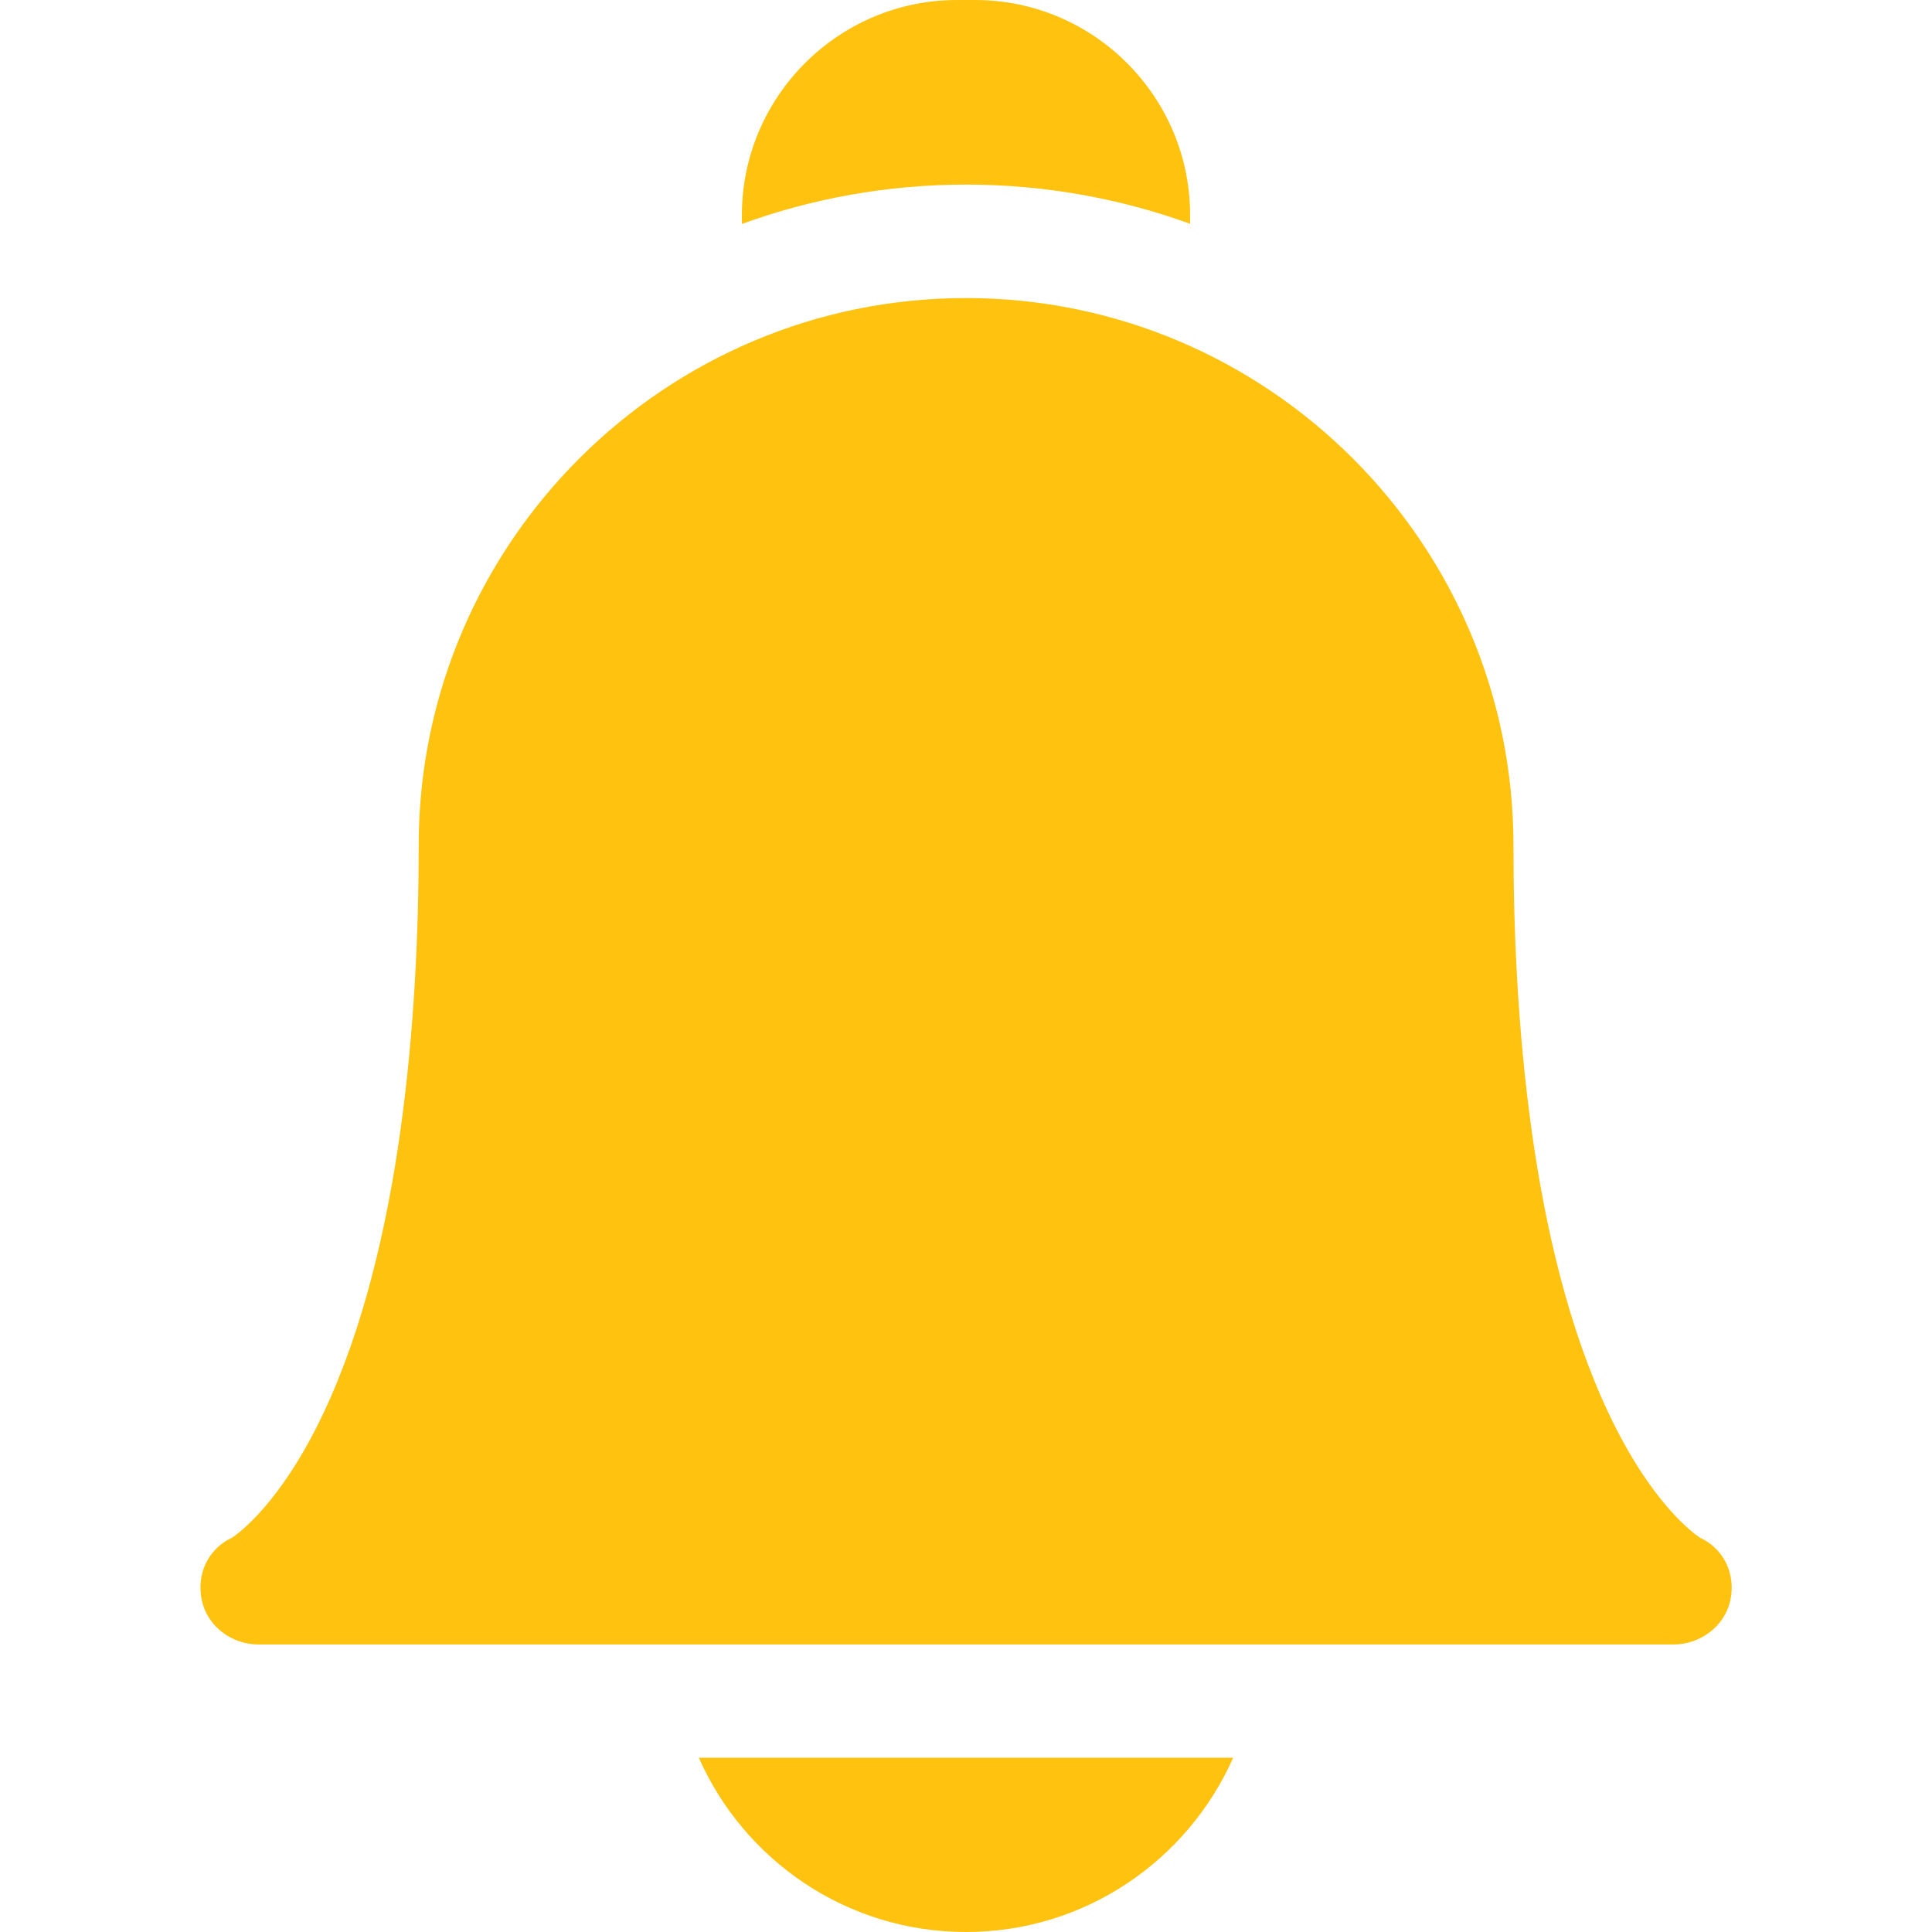<svg width="11" height="11" viewBox="0 0 11 11" fill="none" xmlns="http://www.w3.org/2000/svg">
<g clip-path="url(#clip0)">
<path d="M7.021 10.008C6.762 10.592 6.178 11 5.5 11C4.821 11 4.237 10.592 3.979 10.008H7.021Z" fill="#FFC20E"/>
<path d="M5.5 1.051C5.053 1.051 4.623 1.13 4.224 1.275V1.225C4.224 0.55 4.774 0 5.449 0H5.551C6.227 0 6.776 0.55 6.776 1.225V1.274C6.378 1.13 5.948 1.051 5.5 1.051Z" fill="#FFC20E"/>
<path d="M1.472 9.363H9.528C9.68 9.363 9.82 9.26 9.852 9.111C9.883 8.963 9.816 8.818 9.679 8.755C9.647 8.734 9.403 8.563 9.159 8.047C8.711 7.1 8.617 5.766 8.617 4.814C8.617 3.095 7.219 1.697 5.5 1.697C3.786 1.697 2.39 3.089 2.384 4.801C2.384 4.806 2.384 4.81 2.384 4.814C2.384 5.766 2.289 7.1 1.841 8.047C1.597 8.563 1.353 8.734 1.321 8.755C1.185 8.818 1.117 8.963 1.149 9.111C1.18 9.26 1.32 9.363 1.472 9.363ZM1.317 8.757H1.317H1.317Z" fill="#FFC20E"/>
</g>
<defs>
<clipPath id="clip0">
<rect width="11" height="11" transform="matrix(-1 0 0 1 11 0)" fill="white"/>
</clipPath>
</defs>
</svg>
